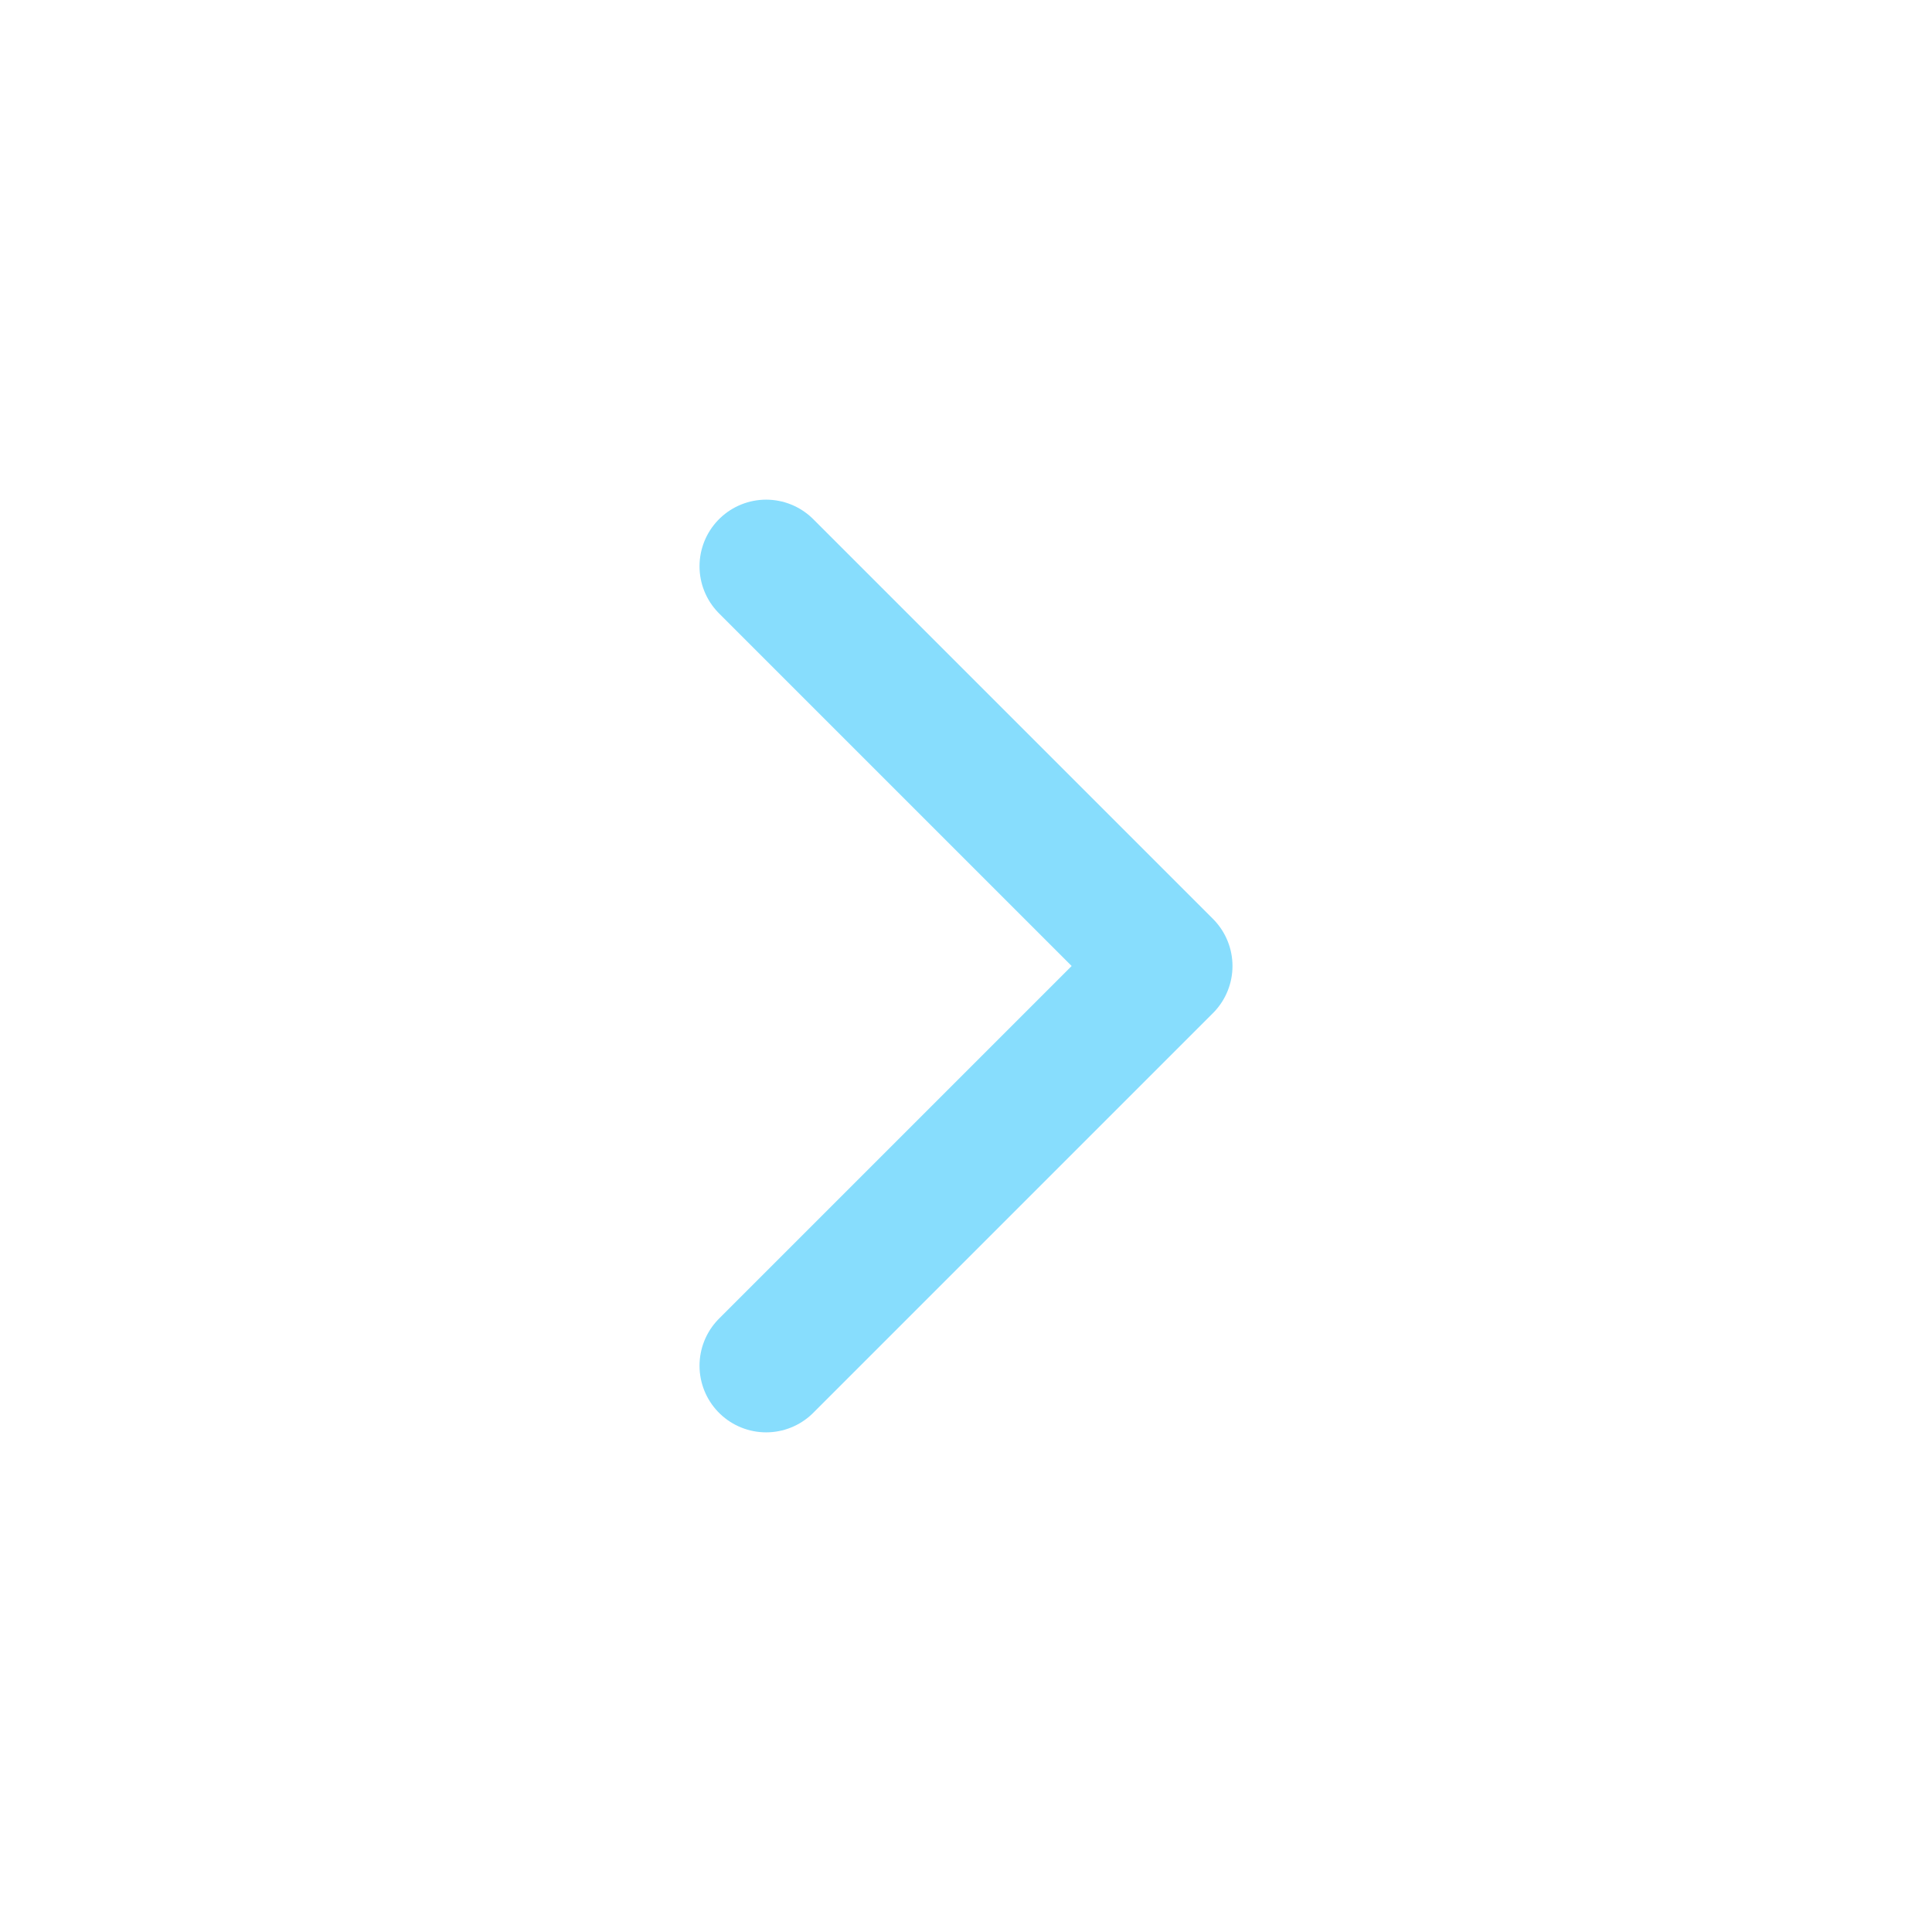 <svg xmlns="http://www.w3.org/2000/svg" id="Right" x="0" y="0" version="1.1" viewBox="0 0 29 29" xml:space="preserve"><path fill="none" stroke="#87ddfd" stroke-linecap="round" stroke-linejoin="round" stroke-miterlimit="10" stroke-width="2" d="m11.5 8.5 6 6-6 6" class="colorStroke000000 svgStroke"></path></svg>